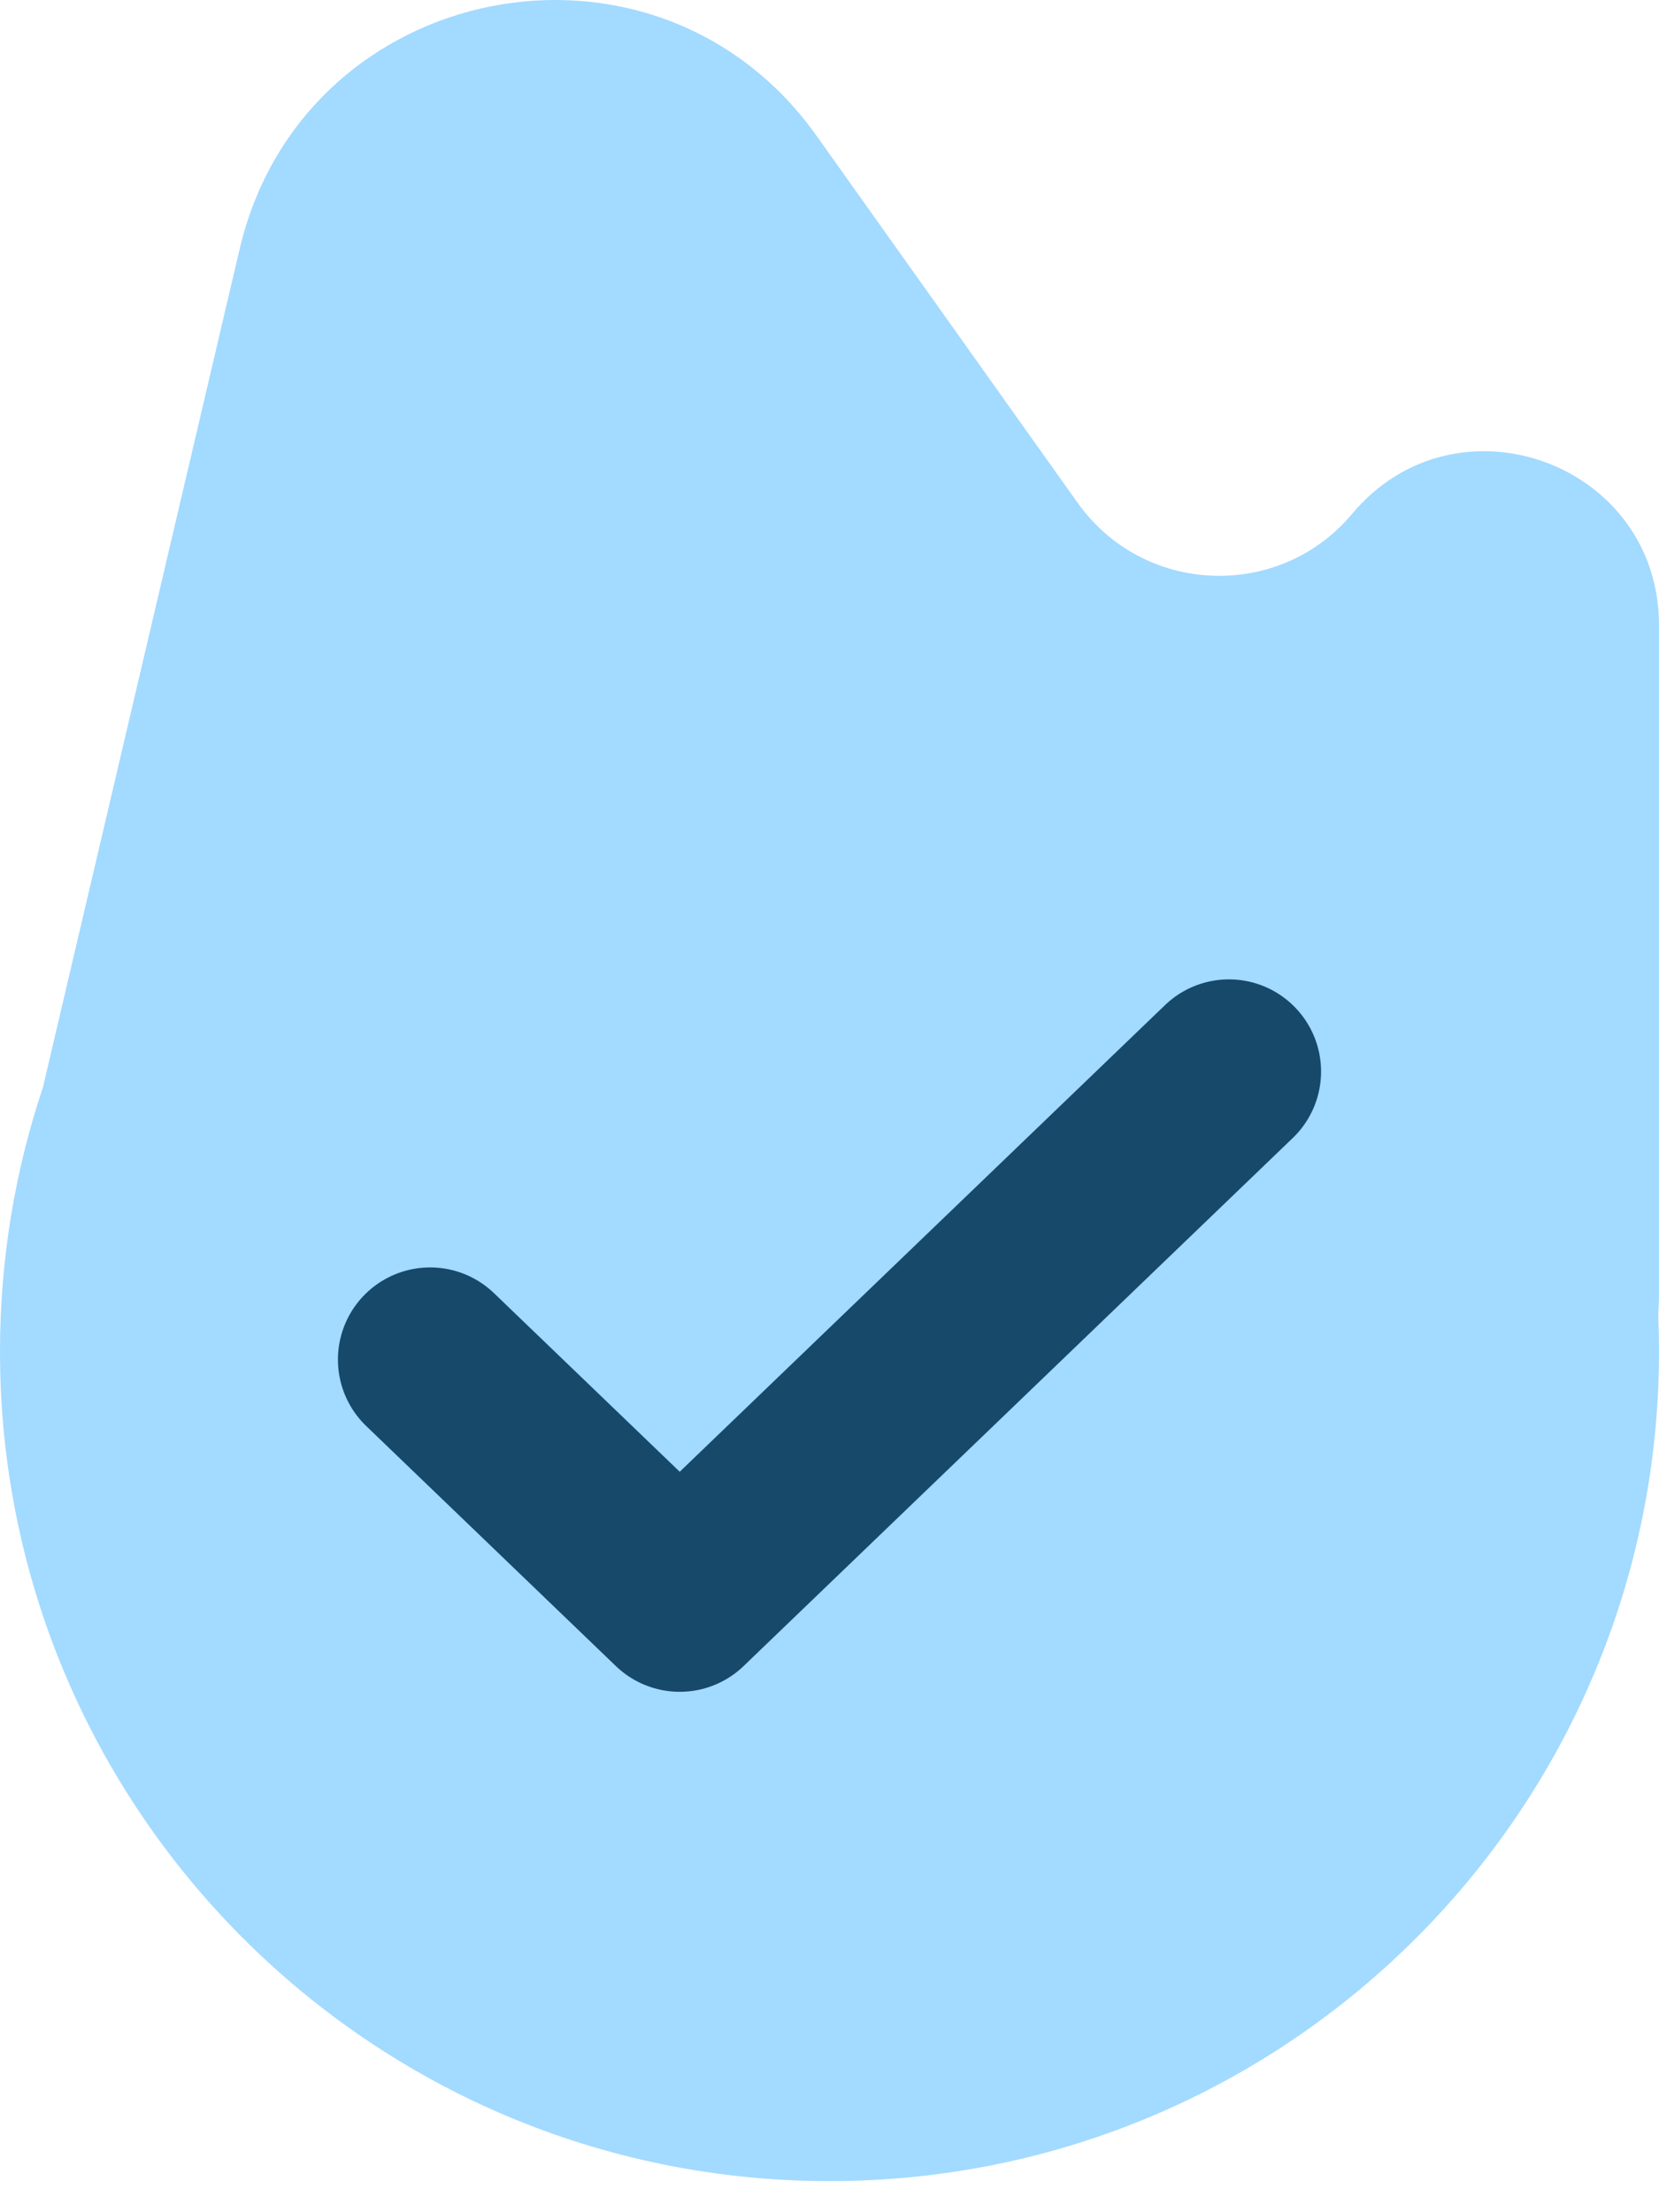 <svg width="36" height="48" viewBox="0 0 36 48" fill="none" xmlns="http://www.w3.org/2000/svg">
    <path fill-rule="evenodd" clip-rule="evenodd"
          d="M0.931 23.596L5.2 5.405C6.576 -0.46 14.225 -1.963 17.718 2.945L23.386 10.912C24.817 12.921 27.761 13.037 29.344 11.146C31.604 8.448 36 10.046 36 13.565V28.028C36 28.196 35.994 28.362 35.983 28.527C35.994 28.791 36 29.058 36 29.325C36 39.267 27.941 47.325 18 47.325C8.059 47.325 0 39.267 0 29.325C0 27.322 0.327 25.396 0.931 23.596Z"
          fill="#A3DAFF"/>
    <path d="M26.667 23.25L14.75 34.708L9.333 29.5" stroke="#17496B" stroke-width="4" stroke-linecap="round"
          stroke-linejoin="round"/>
</svg>
